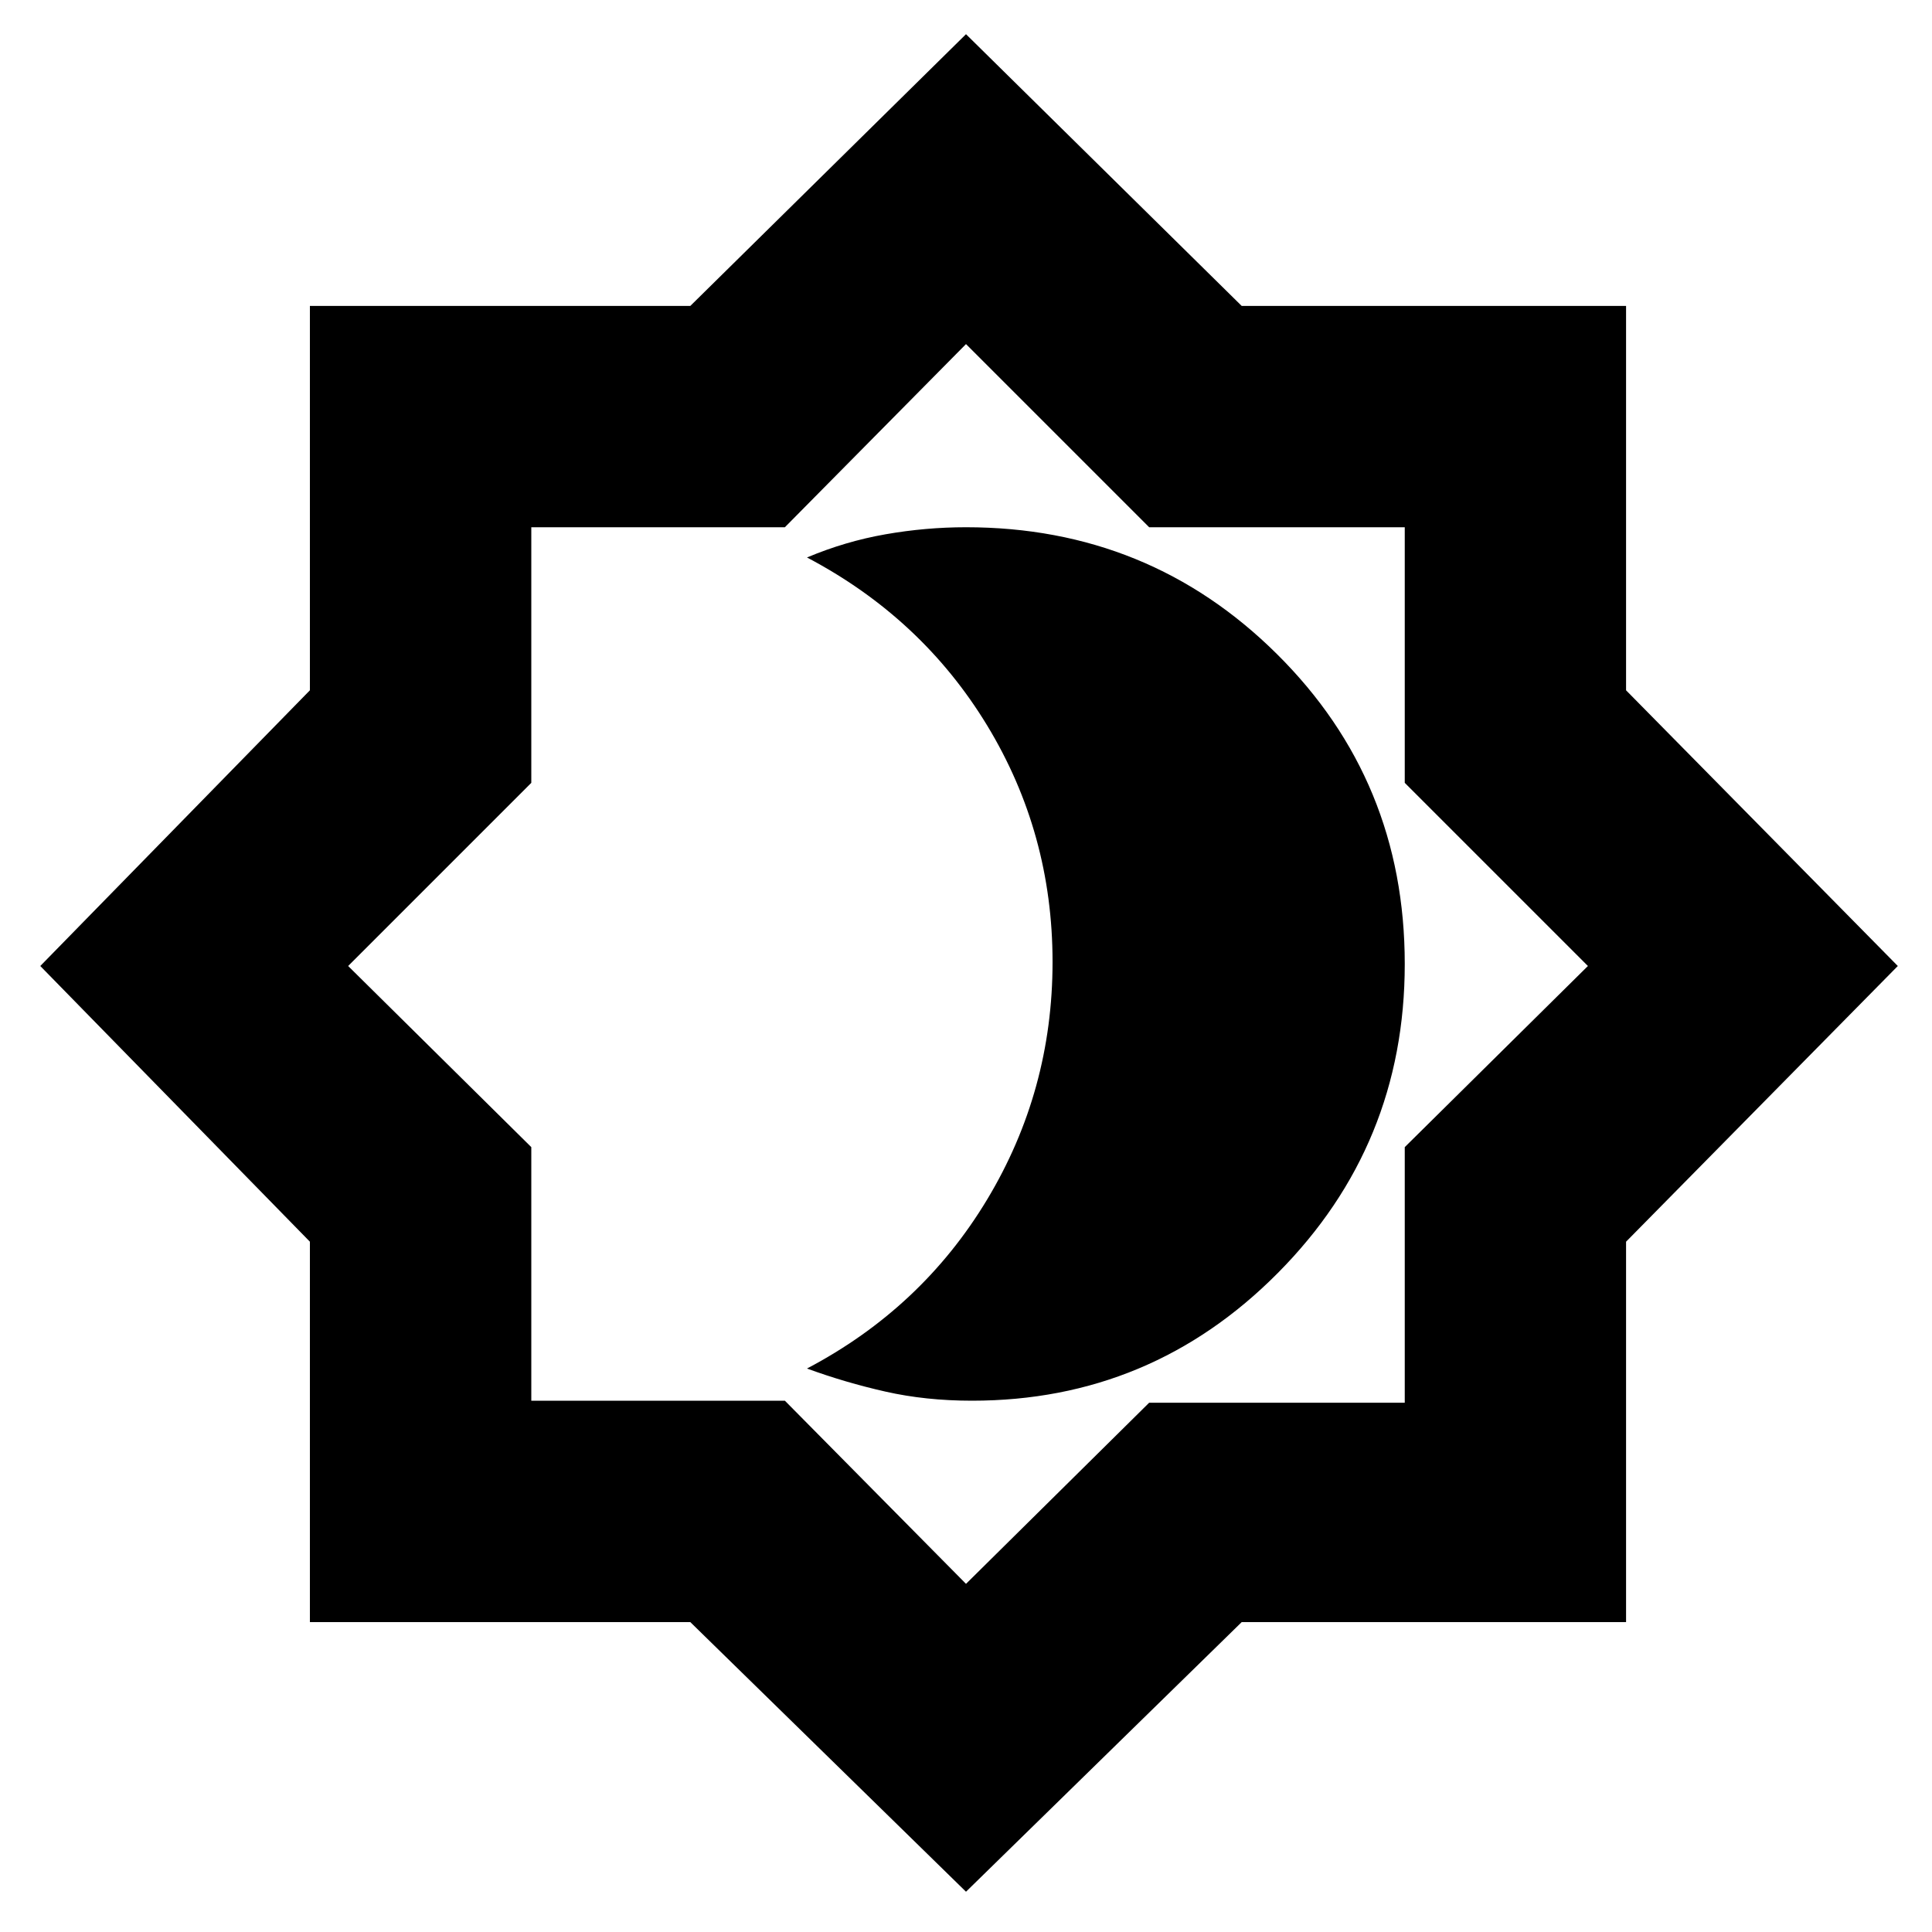 <svg xmlns="http://www.w3.org/2000/svg" height="20" width="20"><path d="M10 19.583 7.146 16.792H3.208V12.854L0.417 10L3.208 7.146V3.167H7.146L10 0.354L12.854 3.167H16.833V7.146L19.646 10L16.833 12.854V16.792H12.854ZM10.042 9.958ZM10 16.396 11.896 14.521H14.542V11.875L16.438 10L14.542 8.104V5.458H11.896L10 3.562L8.125 5.458H5.5V8.104L3.604 10L5.5 11.875V14.5H8.125ZM10.062 14.5Q11.917 14.5 13.229 13.177Q14.542 11.854 14.542 9.979Q14.542 8.083 13.219 6.771Q11.896 5.458 10 5.458Q9.583 5.458 9.167 5.531Q8.75 5.604 8.354 5.771Q9.542 6.396 10.219 7.51Q10.896 8.625 10.896 9.958Q10.896 11.292 10.219 12.417Q9.542 13.542 8.354 14.167Q8.75 14.312 9.167 14.406Q9.583 14.5 10.062 14.5Z"/></svg>
